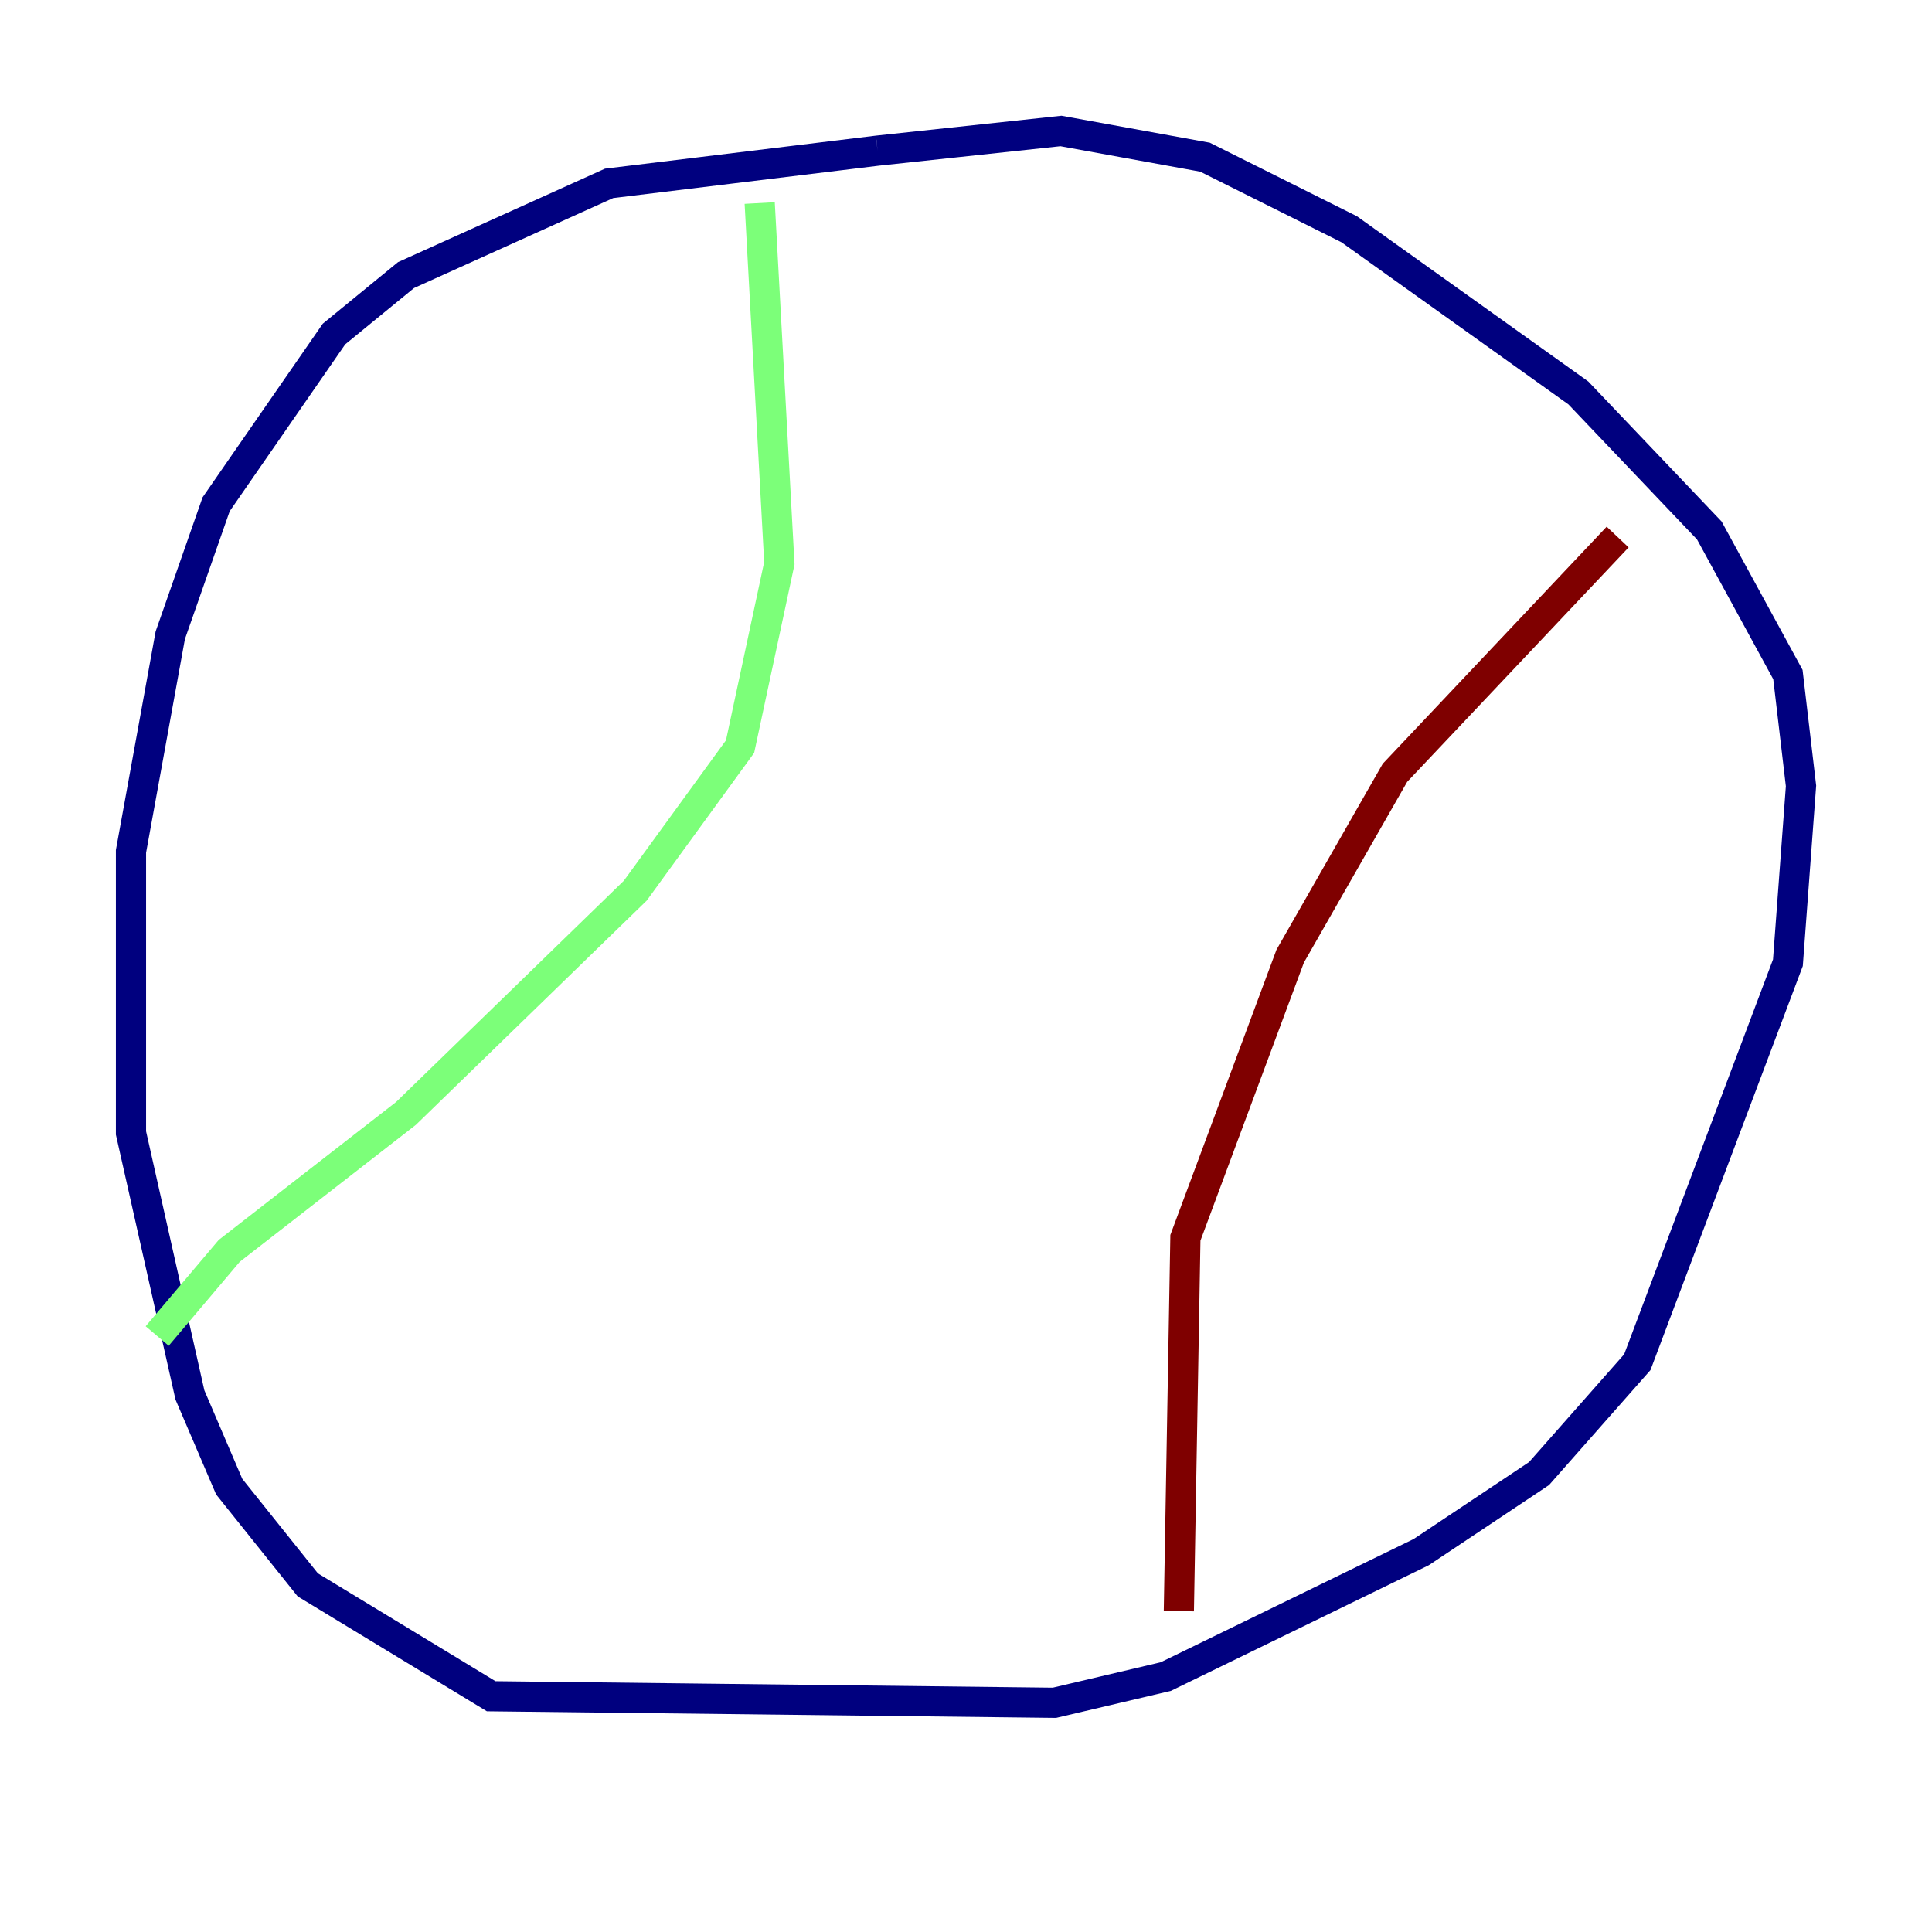 <?xml version="1.0" encoding="utf-8" ?>
<svg baseProfile="tiny" height="128" version="1.2" viewBox="0,0,128,128" width="128" xmlns="http://www.w3.org/2000/svg" xmlns:ev="http://www.w3.org/2001/xml-events" xmlns:xlink="http://www.w3.org/1999/xlink"><defs /><polyline fill="none" points="58.142,9.98 40.352,12.149 26.902,18.224 22.129,22.129 14.319,33.41 11.281,42.088 8.678,56.407 8.678,75.064 12.583,92.42 15.186,98.495 20.393,105.003 32.542,112.38 69.858,112.814 77.234,111.078 94.156,102.834 101.966,97.627 108.475,90.251 118.454,63.783 119.322,52.068 118.454,44.691 113.248,35.146 104.57,26.034 89.383,15.186 79.837,10.414 70.291,8.678 58.142,9.98" stroke="#00007f" stroke-width="2" /><polyline fill="none" points="50.332,13.451 51.634,37.315 49.031,49.464 42.088,59.01 26.902,73.763 15.186,82.875 10.414,88.515" stroke="#7cff79" stroke-width="2" /><polyline fill="none" points="107.173,35.58 92.42,51.2 85.478,63.349 78.536,82.007 78.102,106.739" stroke="#7f0000" stroke-width="2" /></svg>